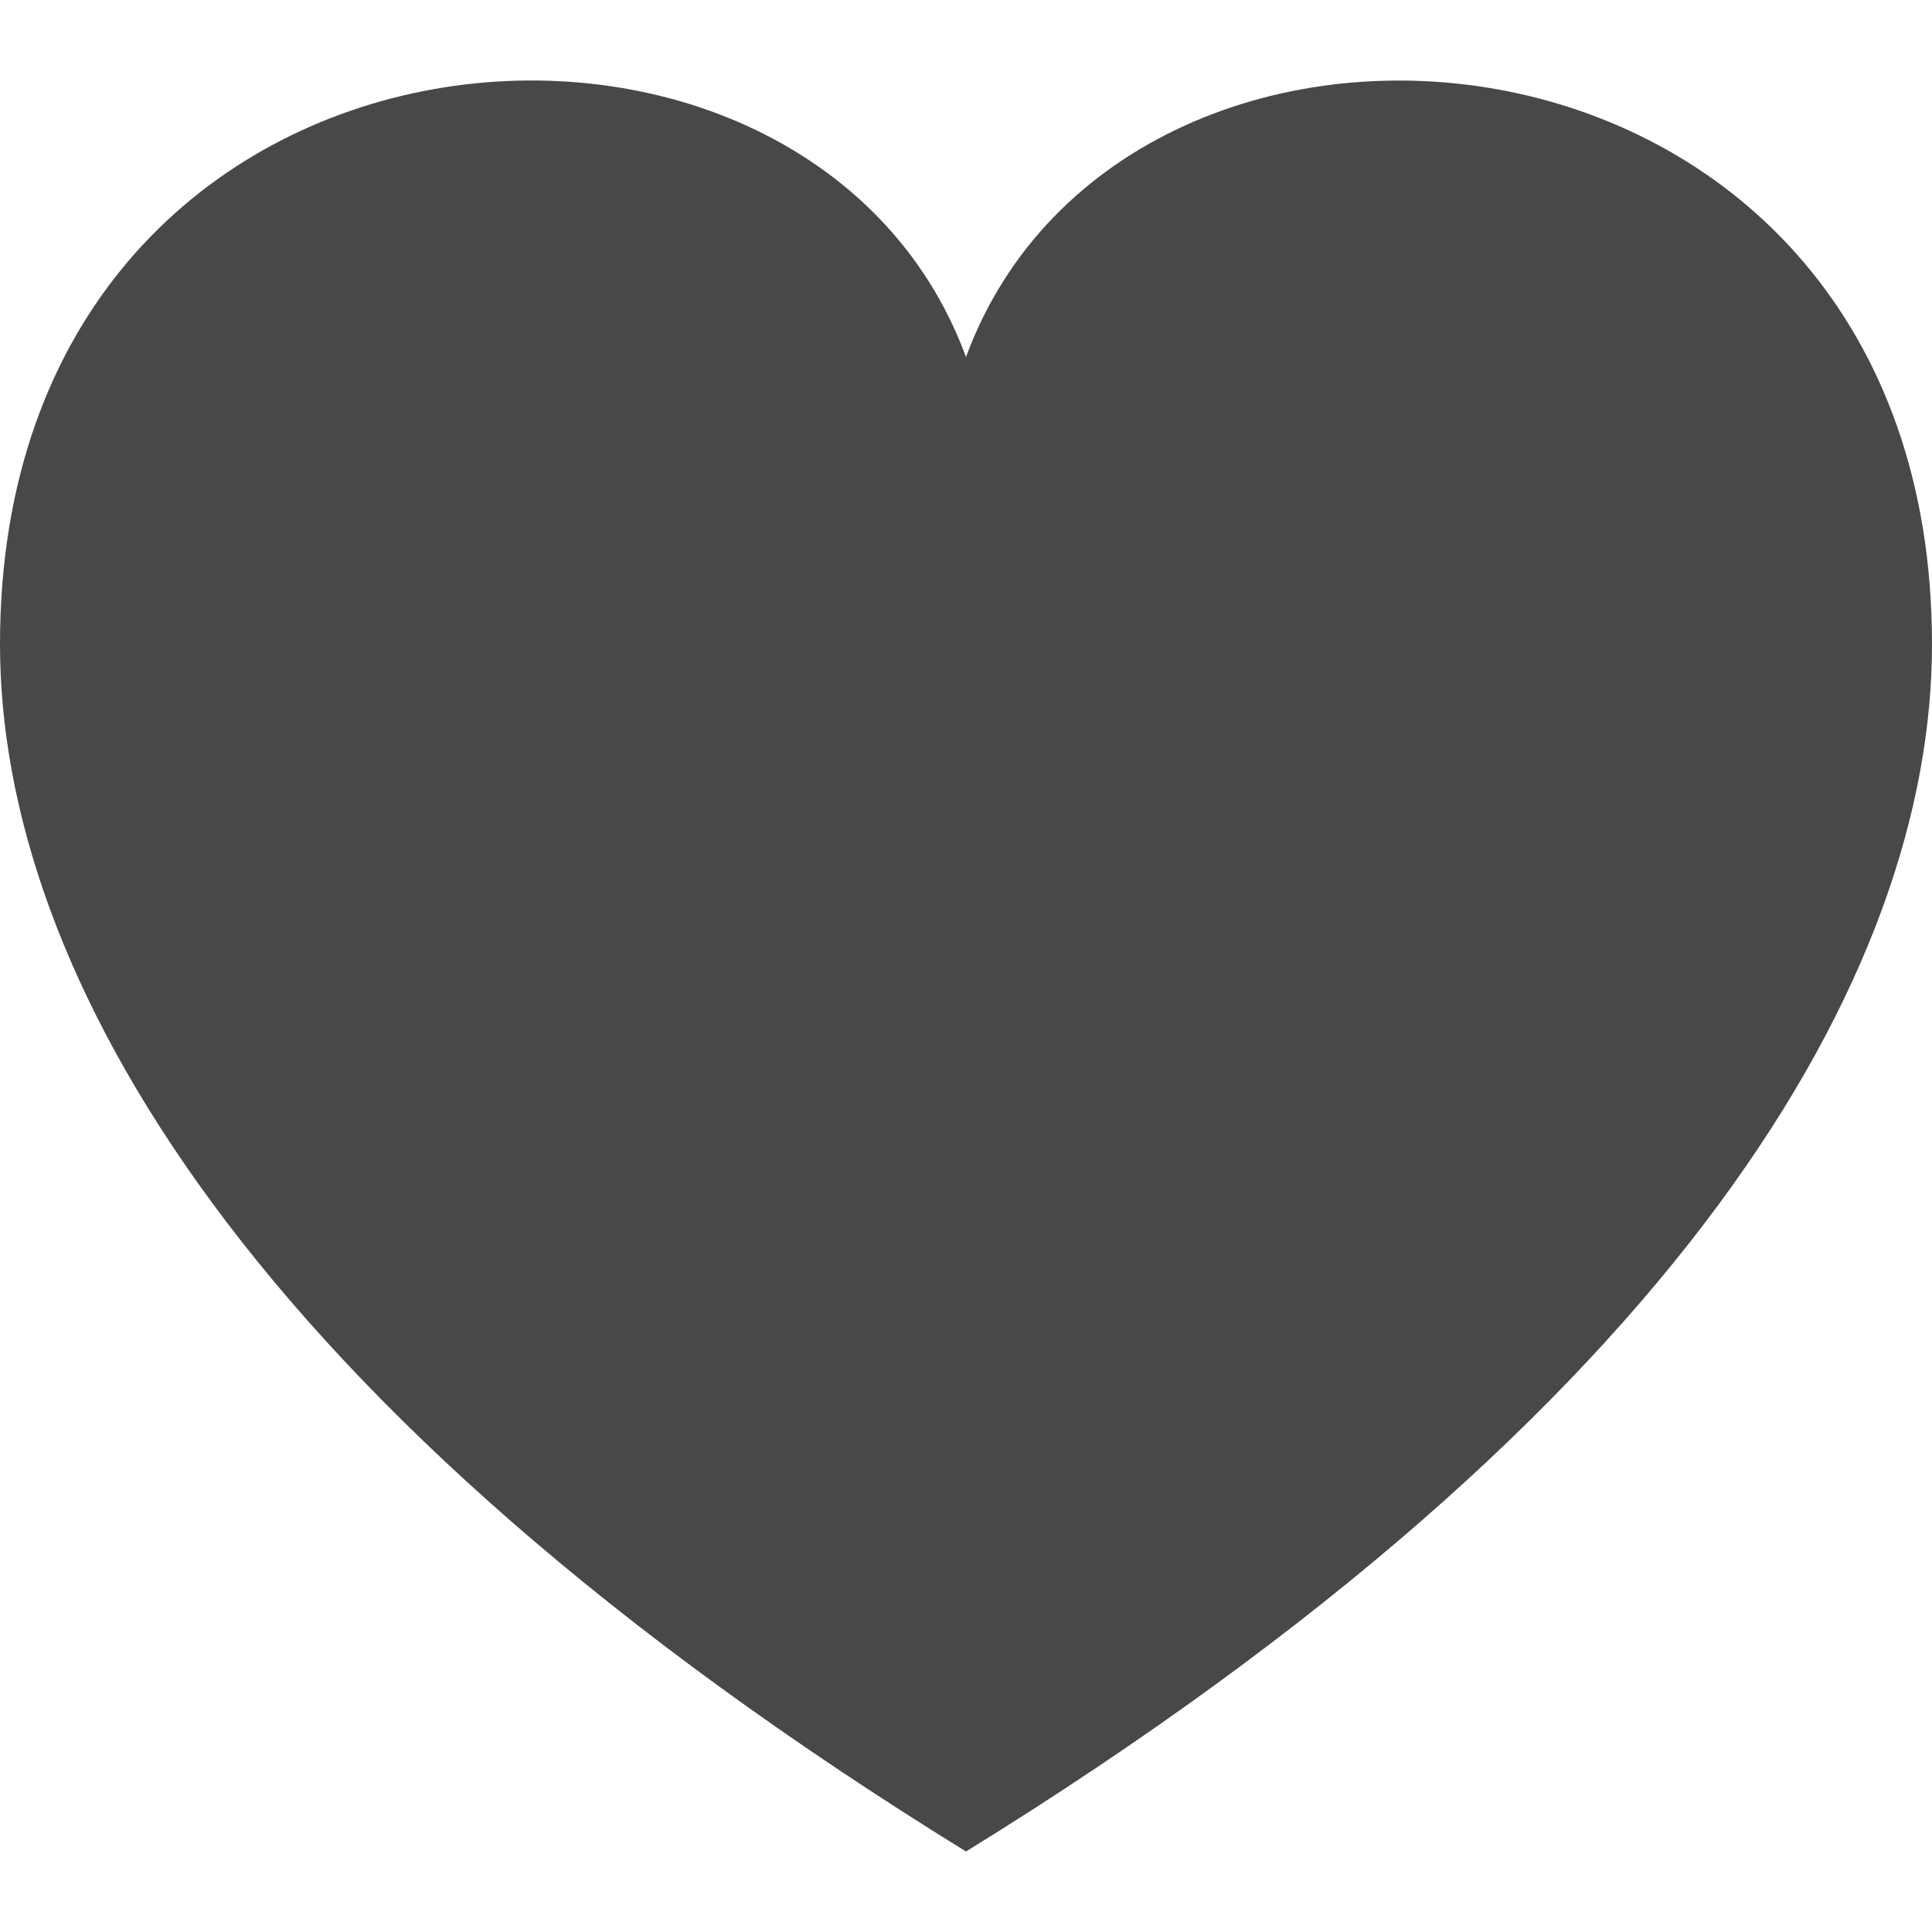 <svg xmlns="http://www.w3.org/2000/svg" width="24" height="24" viewBox="0 0 24 24">
  <path d="M12 4.435c-1.989-5.399-12-4.597-12 3.568 0 4.068 3.06 9.481 12 14.997 8.94-5.516 12-10.929 12-14.997 0-8.118-10-8.999-12-3.568z" fill="#484848"></path>
</svg>